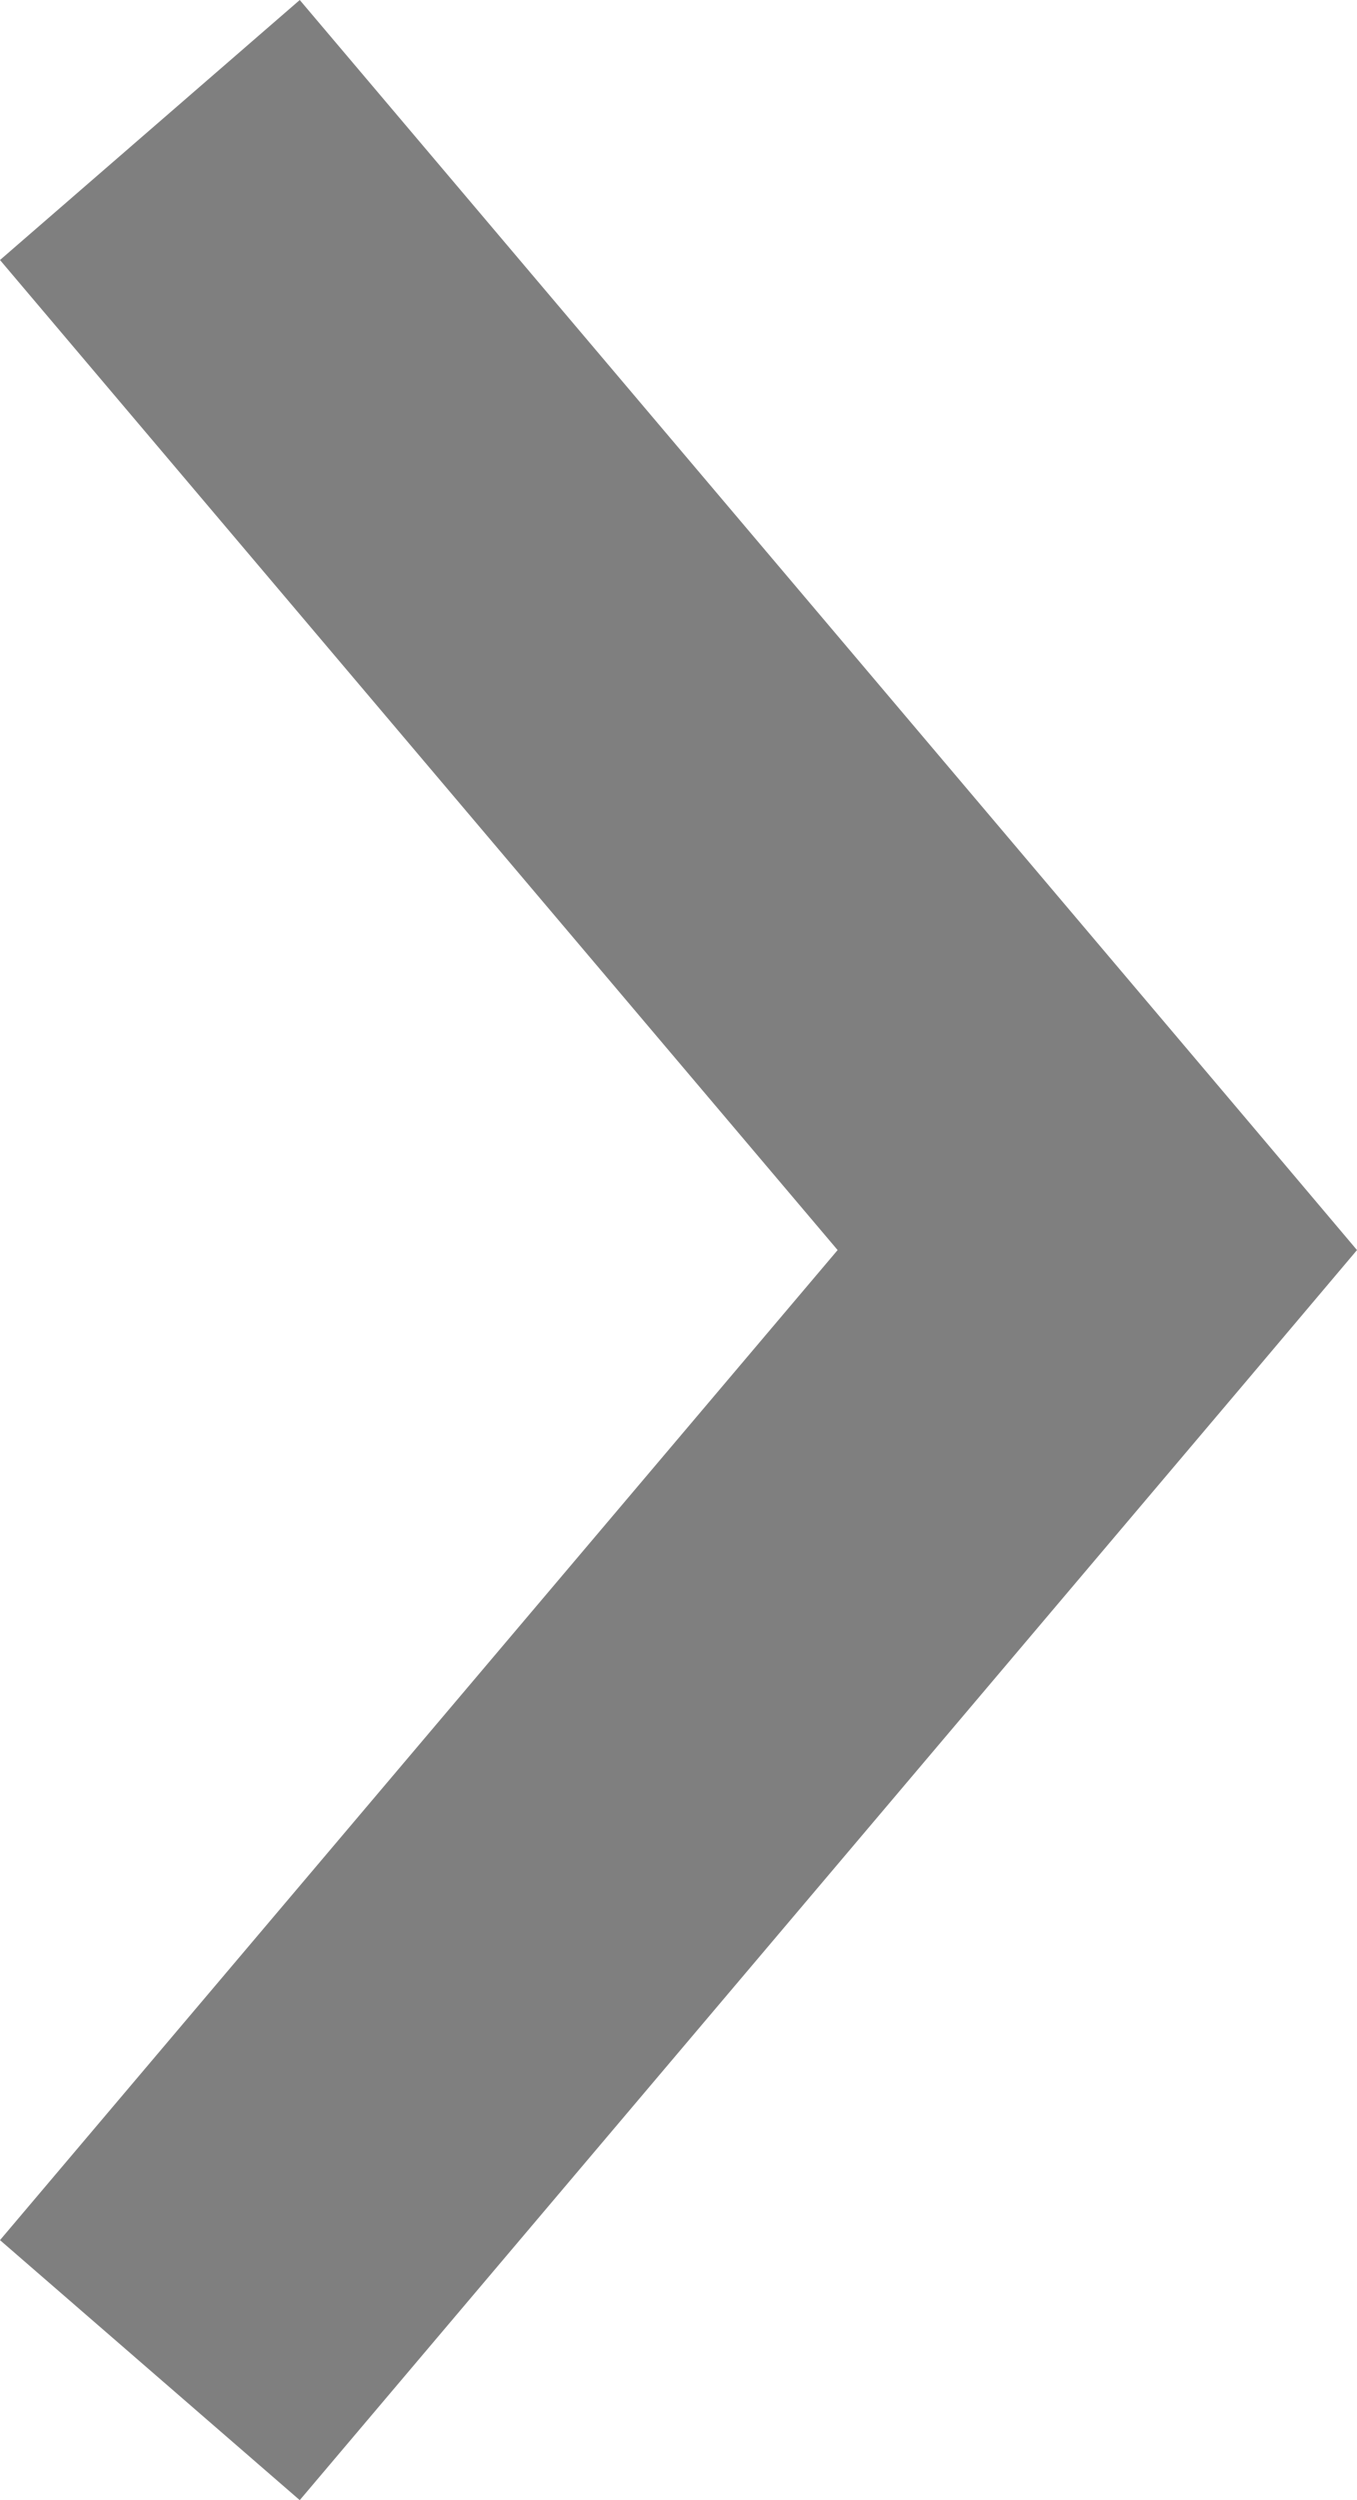 <svg width="19" height="35" viewBox="0 0 19 35" fill="none" xmlns="http://www.w3.org/2000/svg">
<path fill-rule="evenodd" clip-rule="evenodd" d="M19 17.5L17.463 15.68L4.197 0L0 3.64L11.728 17.5L0 31.36L4.197 35L17.463 19.32L19 17.5Z" fill="black" fill-opacity="0.5"/>
</svg>
